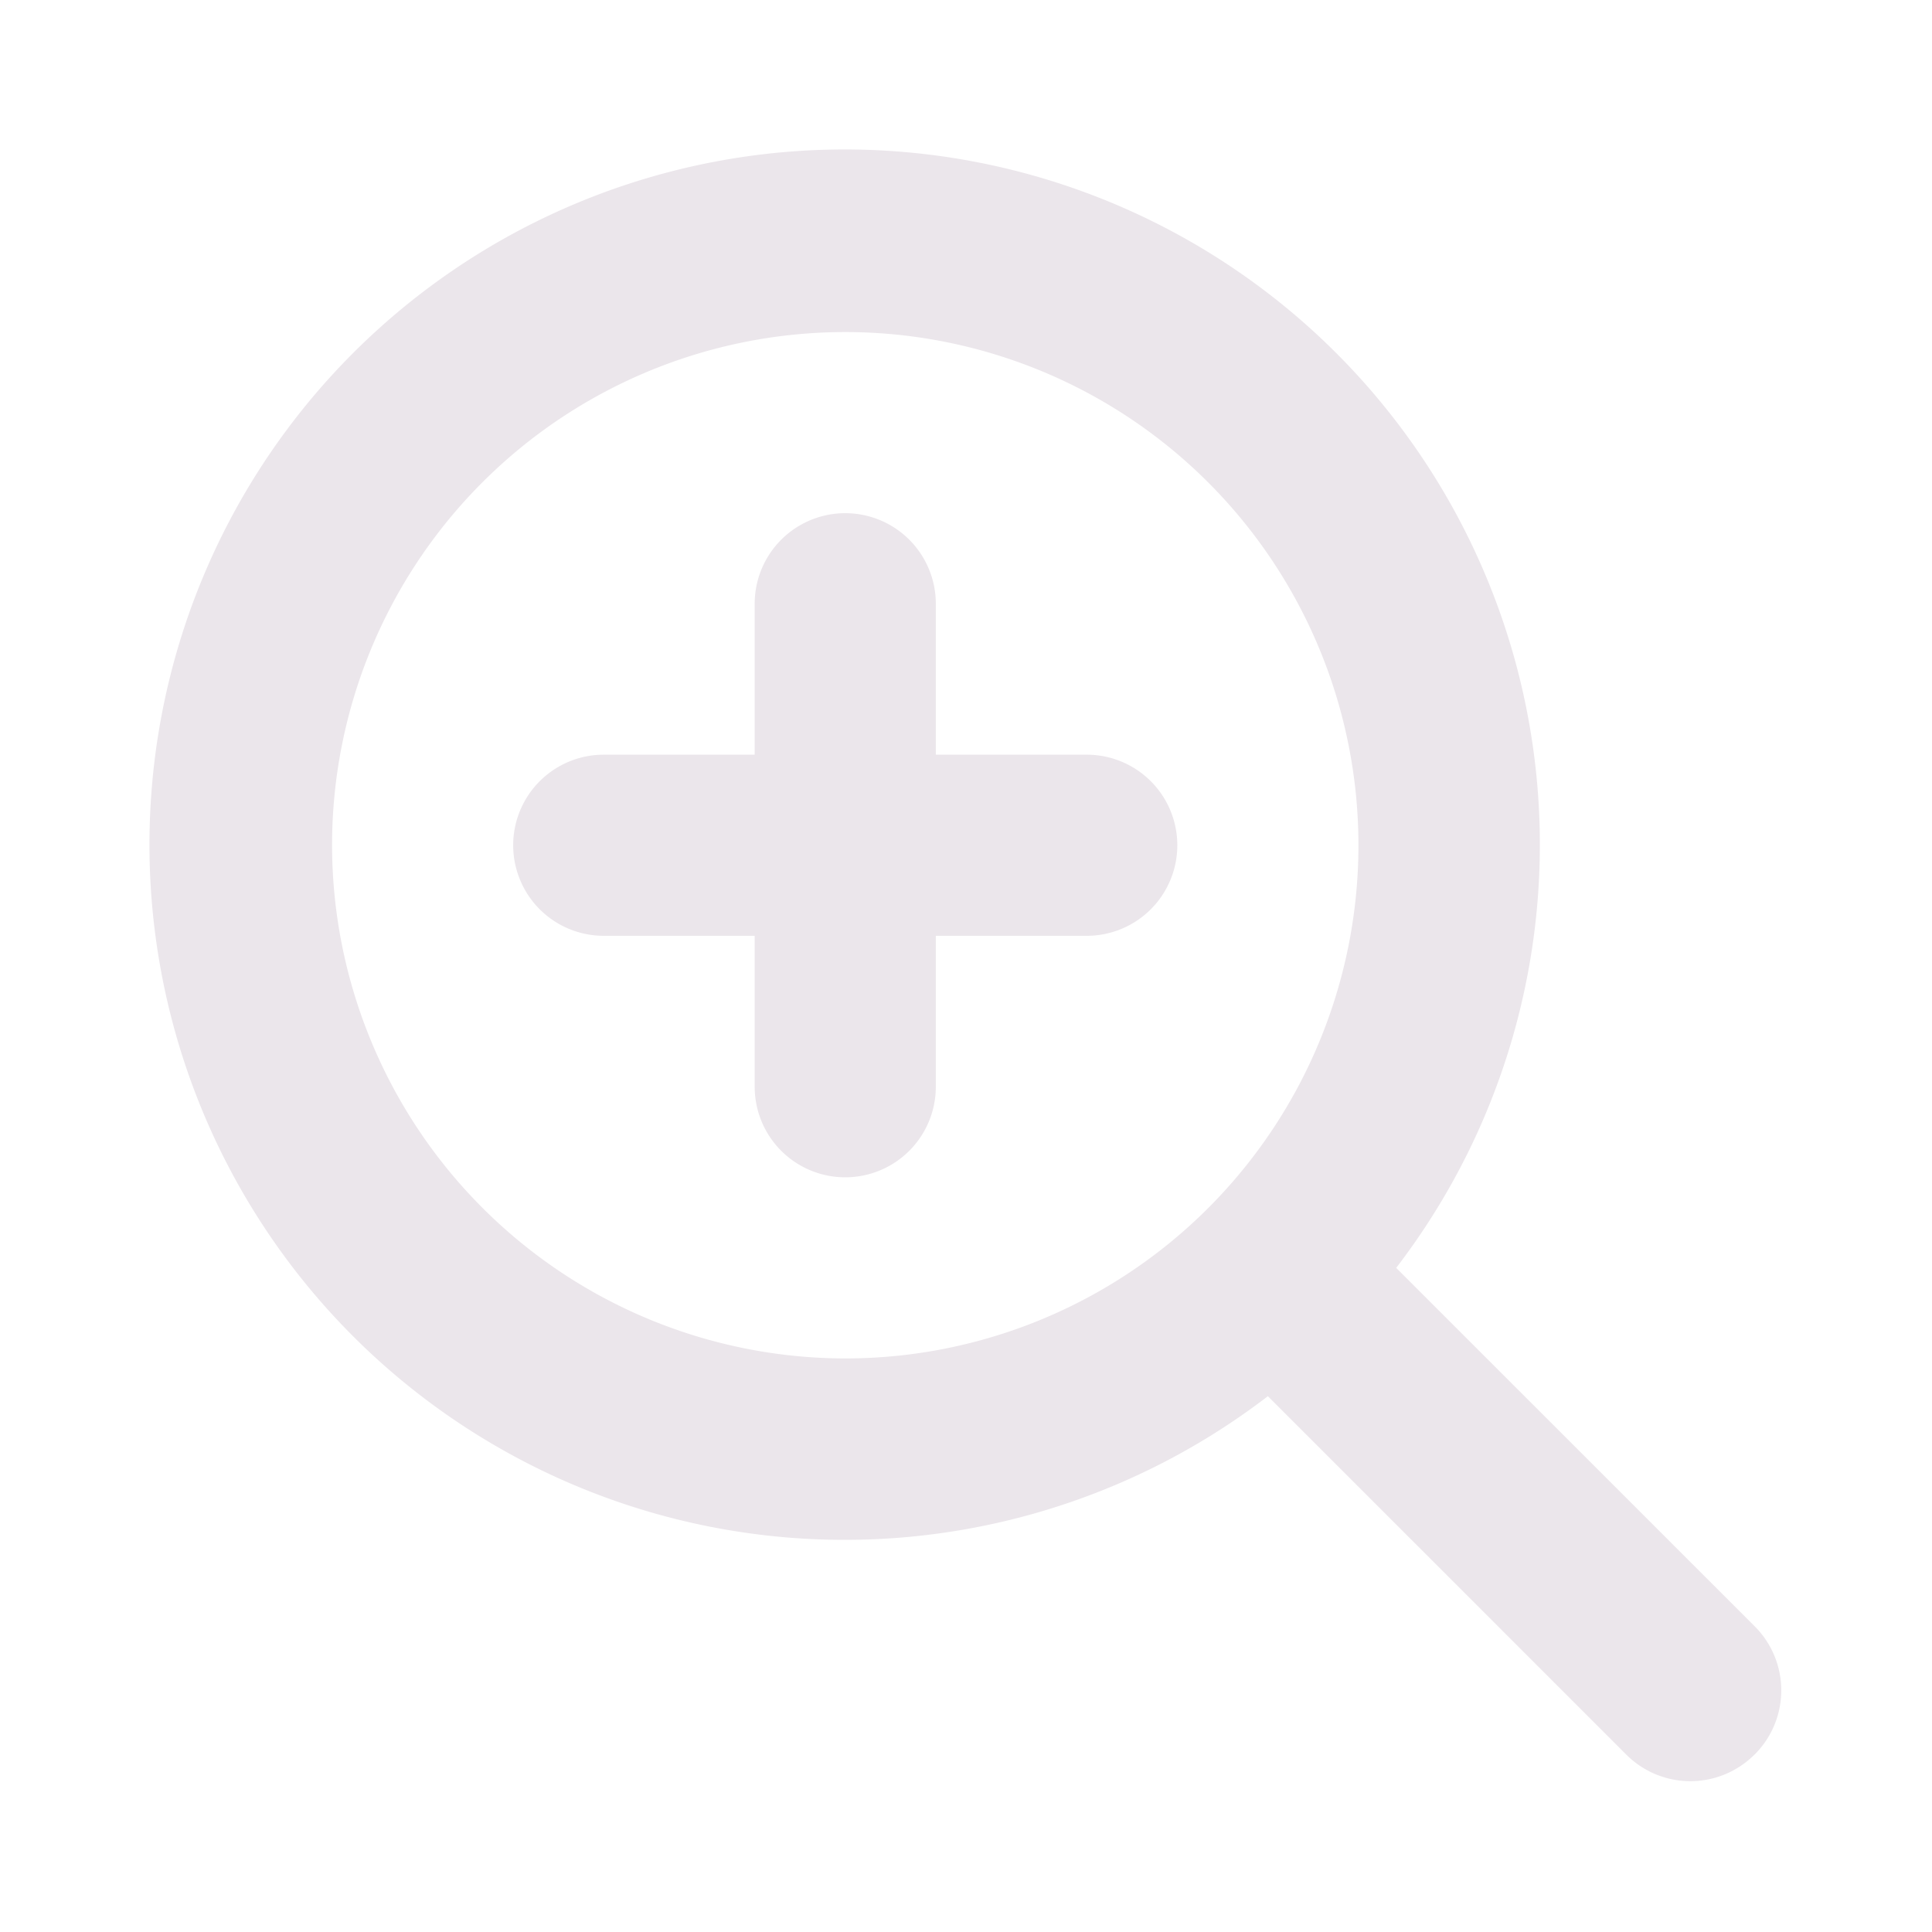 <svg xmlns="http://www.w3.org/2000/svg" width="24" height="24" viewBox="0 0 24 24">
  <path fill="#EBE6EB" d="M14.625 10.5a1.125 1.125 0 0 1-1.125 1.125h-1.875V13.5a1.125 1.125 0 1 1-2.25 0v-1.875H7.5a1.125 1.125 0 1 1 0-2.25h1.875V7.5a1.125 1.125 0 0 1 2.25 0v1.875H13.5a1.125 1.125 0 0 1 1.125 1.125Zm7.17 11.296a1.125 1.125 0 0 1-1.593 0l-4.452-4.452a8.636 8.636 0 1 1 1.594-1.594l4.457 4.456a1.125 1.125 0 0 1-.005 1.59ZM10.5 16.875A6.375 6.375 0 1 0 4.125 10.5a6.383 6.383 0 0 0 6.375 6.375Z"/>
</svg>
